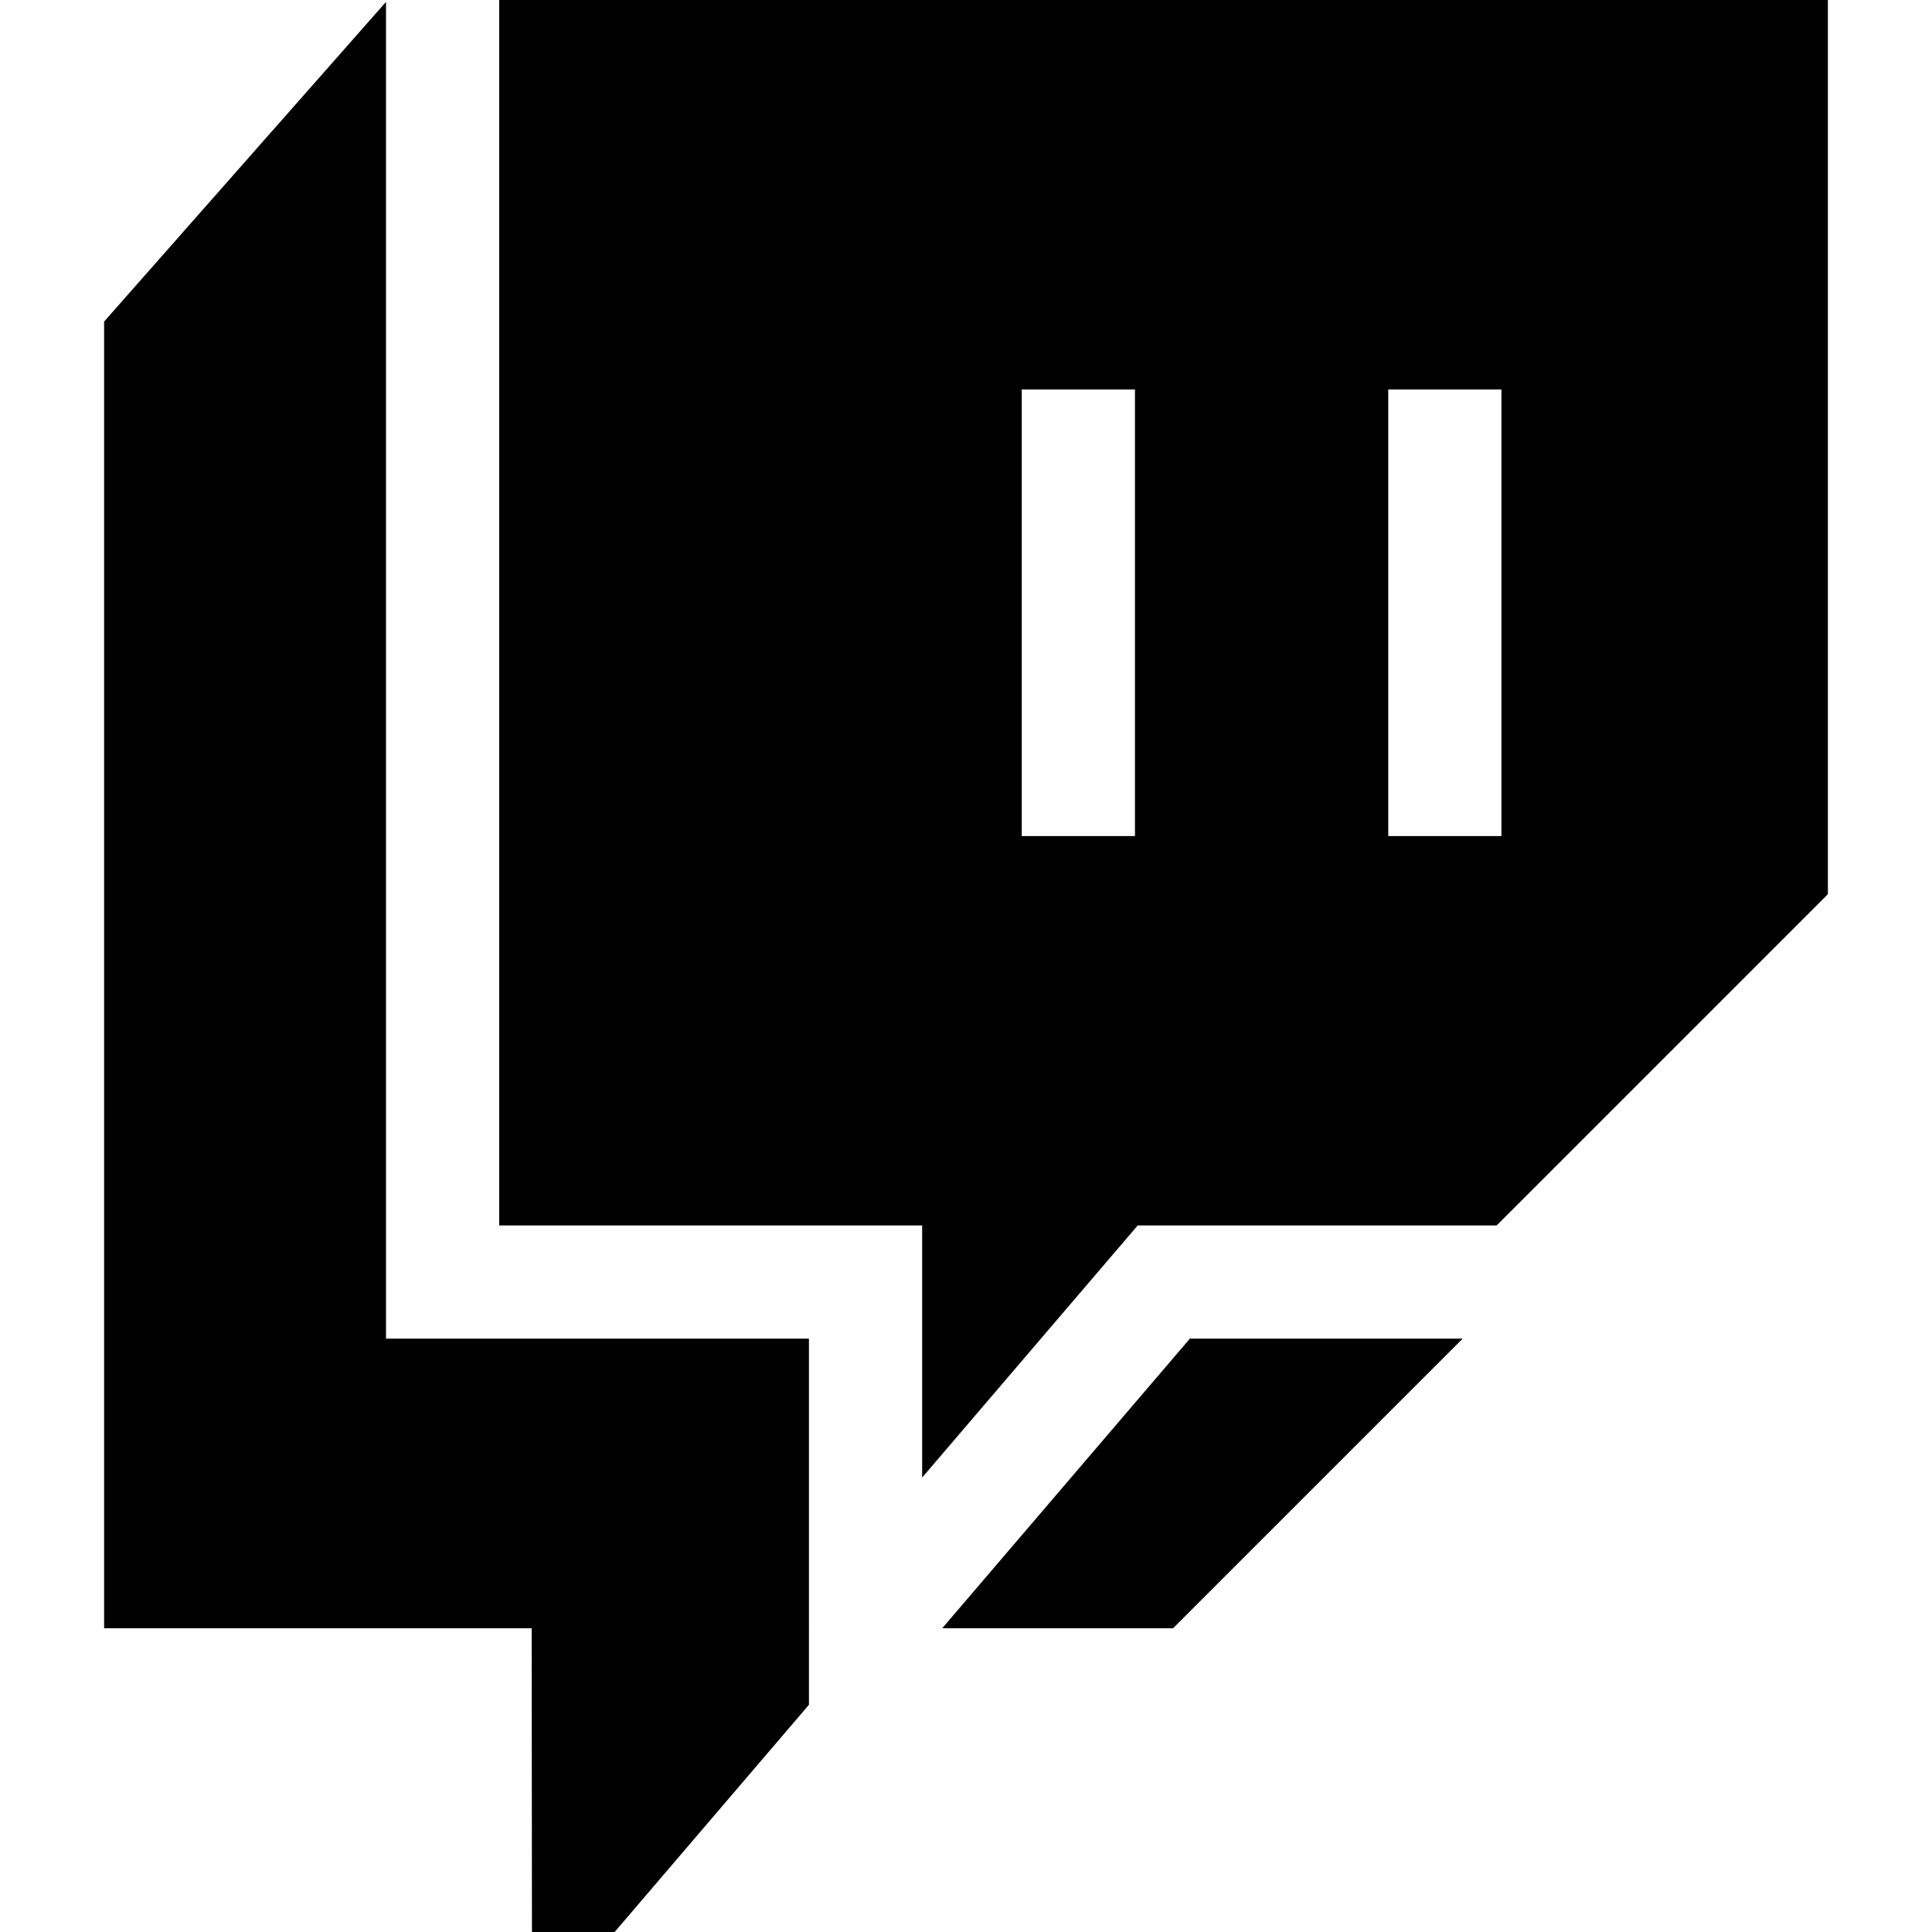 <svg id="Capa_1" enable-background="new 0 0 511.992 511.992" height="512" viewBox="0 0 511.992 511.992" width="512" xmlns="http://www.w3.org/2000/svg"><g><path d="m214.376 354.752h-112.085v-354.244l-74.701 84.713v346.267h113.306l.075 80.504h21.91l51.495-60.223z"/><path d="m315.319 354.752-65.615 76.736h61.173l76.737-76.736z"/><path d="m132.291 0v324.752h112.086v66.805l57.122-66.805h95.12l87.783-87.783v-236.969zm168.483 221.564h-30v-118.342h30zm97.119 0h-30v-118.342h30z"/></g></svg>